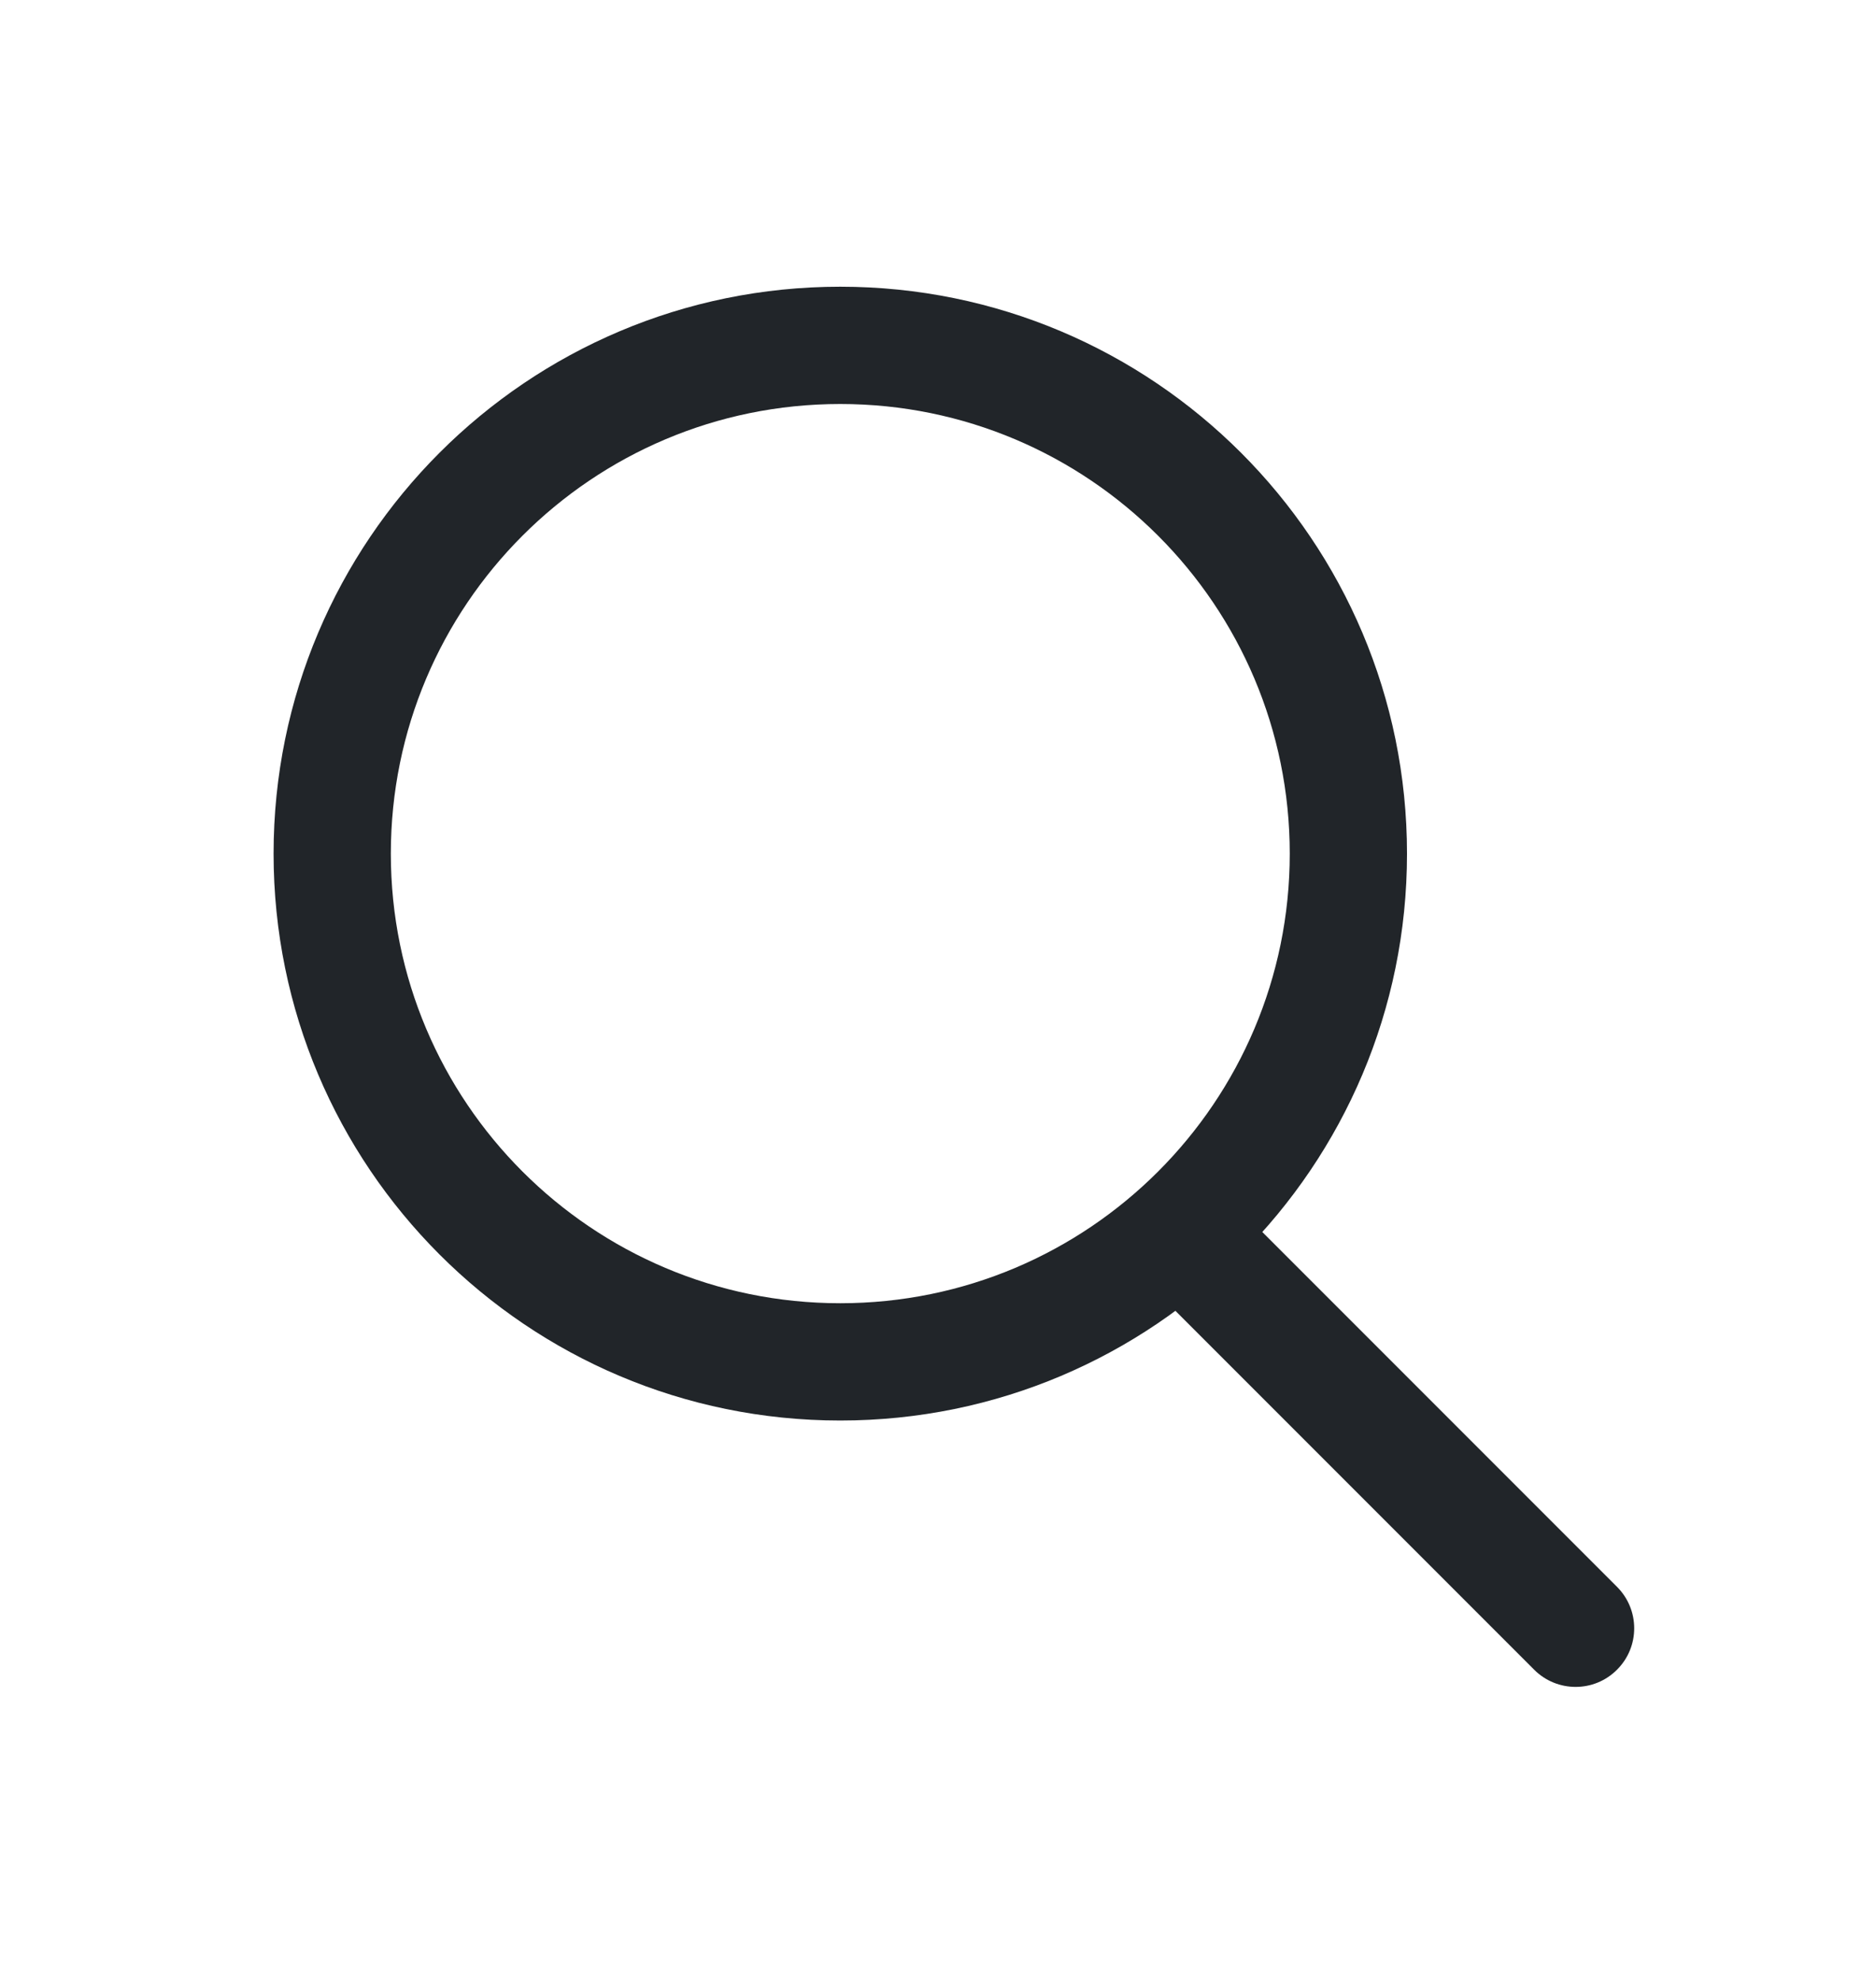 <svg xmlns="http://www.w3.org/2000/svg" width="18" height="19" viewBox="0 0 18 19" fill="none">
  <path d="M11.273 12.568C11.053 12.349 11.053 11.992 11.273 11.773C11.492 11.553 11.849 11.553 12.068 11.773L15.515 15.22C15.735 15.44 15.735 15.796 15.515 16.015C15.296 16.235 14.94 16.235 14.72 16.015L11.273 12.568Z" fill="#212529"/>
  <path fill-rule="evenodd" clip-rule="evenodd" d="M8.062 12.5C10.444 12.5 12.375 10.569 12.375 8.188C12.375 5.806 10.444 3.875 8.062 3.875C5.681 3.875 3.75 5.806 3.75 8.188C3.75 10.569 5.681 12.5 8.062 12.5ZM8.062 13.625C11.066 13.625 13.5 11.191 13.5 8.188C13.5 5.184 11.066 2.75 8.062 2.75C5.059 2.75 2.625 5.184 2.625 8.188C2.625 11.191 5.059 13.625 8.062 13.625Z" fill="#212529"/>
</svg>